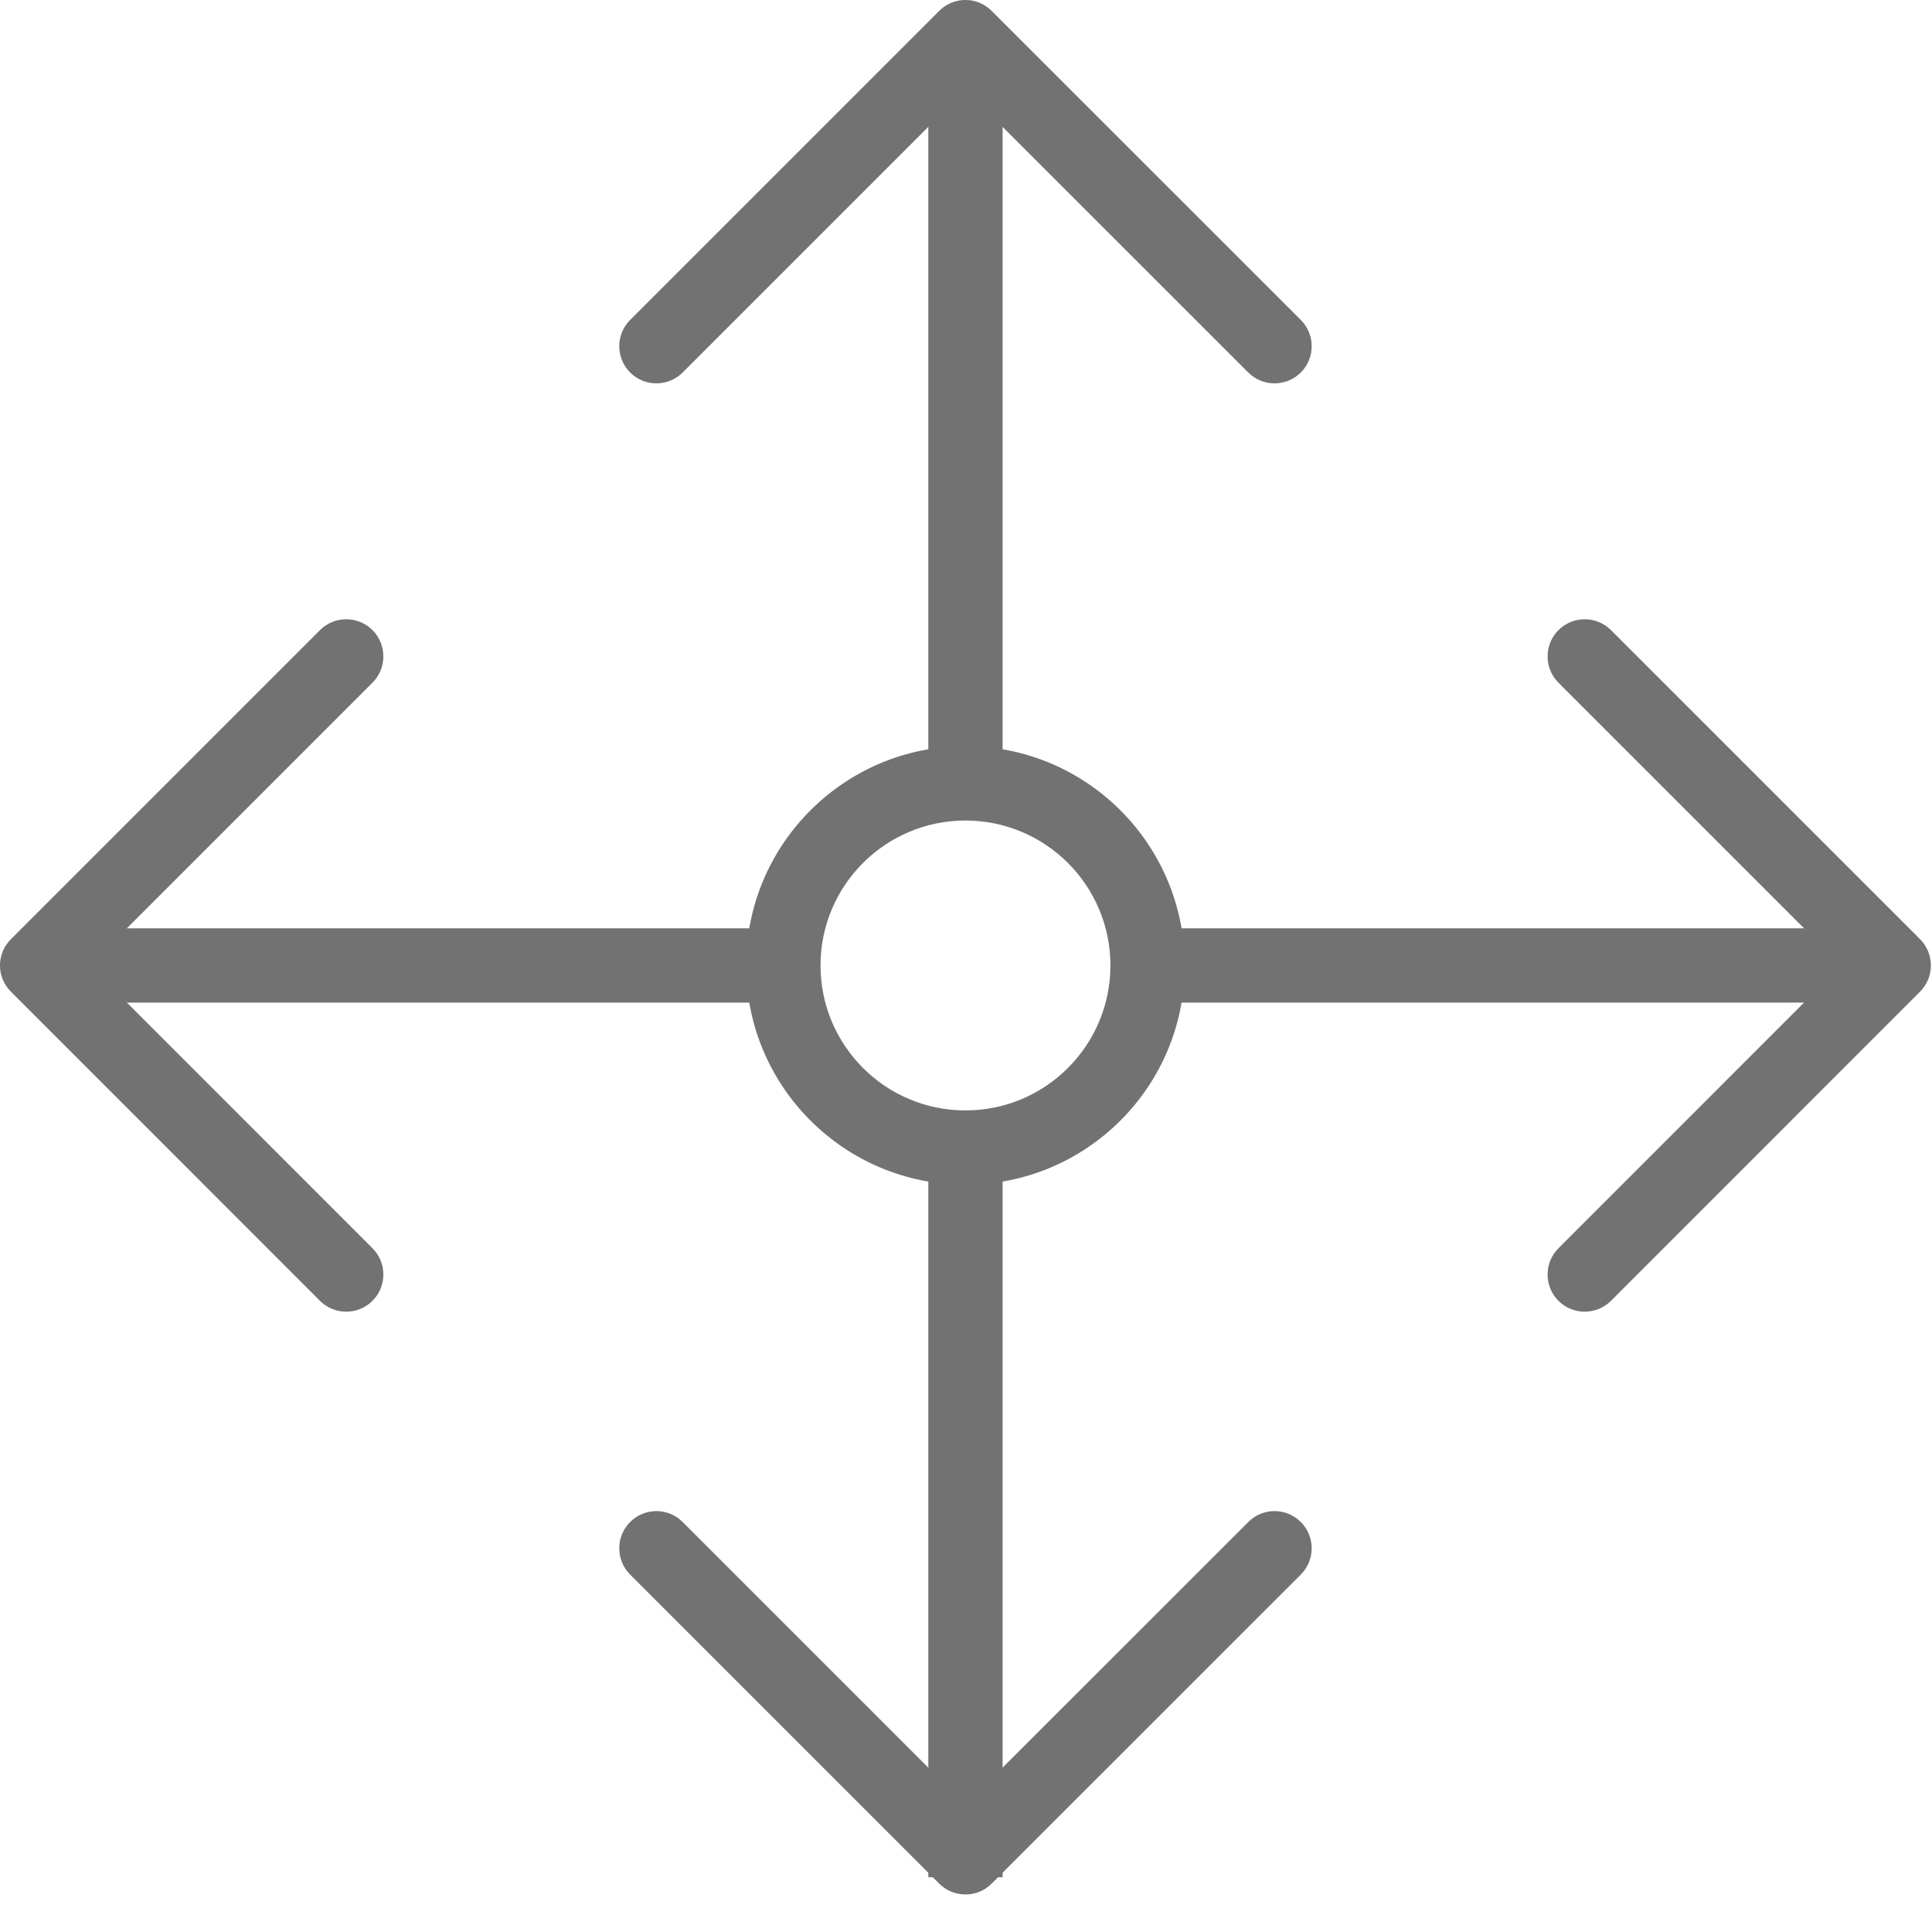 <?xml version="1.0" encoding="UTF-8" standalone="no"?>
<svg width="20px" height="20px" viewBox="0 0 20 20" version="1.1" xmlns="http://www.w3.org/2000/svg" xmlns:xlink="http://www.w3.org/1999/xlink">
    <!-- Generator: Sketch 44.1 (41455) - http://www.bohemiancoding.com/sketch -->
    <title>cursor-grey</title>
    <desc>Created with Sketch.</desc>
    <defs></defs>
    <g id="Symbols" stroke="none" stroke-width="1" fill="none" fill-rule="evenodd">
        <g id="cursor-grey" fill-rule="nonzero" fill="#727272">
            <path d="M12.922,3.856 C13.072,4.006 13.316,4.006 13.466,3.856 C13.616,3.706 13.616,3.462 13.466,3.312 L10.266,0.113 C10.116,-0.038 9.873,-0.038 9.722,0.113 L6.523,3.312 C6.373,3.462 6.373,3.706 6.523,3.856 C6.673,4.006 6.917,4.006 7.067,3.856 L9.994,0.929 L12.922,3.856 Z" id="Rectangle-2292"></path>
            <path d="M16.133,12.922 C15.983,13.072 15.983,13.316 16.133,13.466 C16.283,13.616 16.526,13.616 16.677,13.466 L19.876,10.266 C20.026,10.116 20.026,9.873 19.876,9.722 L16.677,6.523 C16.526,6.373 16.283,6.373 16.133,6.523 C15.983,6.673 15.983,6.917 16.133,7.067 L19.06,9.994 L16.133,12.922 Z" id="Rectangle-2292"></path>
            <path d="M3.856,7.067 C4.006,6.917 4.006,6.673 3.856,6.523 C3.706,6.373 3.462,6.373 3.312,6.523 L0.113,9.722 C-0.038,9.873 -0.038,10.116 0.113,10.266 L3.312,13.466 C3.462,13.616 3.706,13.616 3.856,13.466 C4.006,13.316 4.006,13.072 3.856,12.922 L0.929,9.994 L3.856,7.067 Z" id="Rectangle-2292"></path>
            <path d="M7.067,15.756 C6.917,15.605 6.673,15.605 6.523,15.756 C6.373,15.906 6.373,16.149 6.523,16.3 L9.722,19.499 C9.873,19.649 10.116,19.649 10.266,19.499 L13.466,16.3 C13.616,16.149 13.616,15.906 13.466,15.756 C13.316,15.605 13.072,15.605 12.922,15.756 L9.994,18.683 L7.067,15.756 Z" id="Rectangle-2292"></path>
            <polygon id="Line" points="9.61 11.872 9.61 19.433 10.379 19.433 10.379 11.872"></polygon>
            <polygon id="Line" points="9.61 0.56 9.61 8.12 10.379 8.12 10.379 0.56"></polygon>
            <polygon id="Line-400" points="11.831 10.379 19.433 10.379 19.433 9.61 11.831 9.61"></polygon>
            <polygon id="Line-400" points="0.518 10.379 8.12 10.379 8.12 9.61 0.518 9.61"></polygon>
            <path d="M9.994,12.264 C8.741,12.264 7.724,11.248 7.724,9.994 C7.724,8.741 8.741,7.724 9.994,7.724 C11.248,7.724 12.264,8.741 12.264,9.994 C12.264,11.248 11.248,12.264 9.994,12.264 Z M9.994,11.495 C10.823,11.495 11.495,10.823 11.495,9.994 C11.495,9.166 10.823,8.494 9.994,8.494 C9.166,8.494 8.494,9.166 8.494,9.994 C8.494,10.823 9.166,11.495 9.994,11.495 Z" id="Oval-1787"></path>
        </g>
    </g>
</svg>
